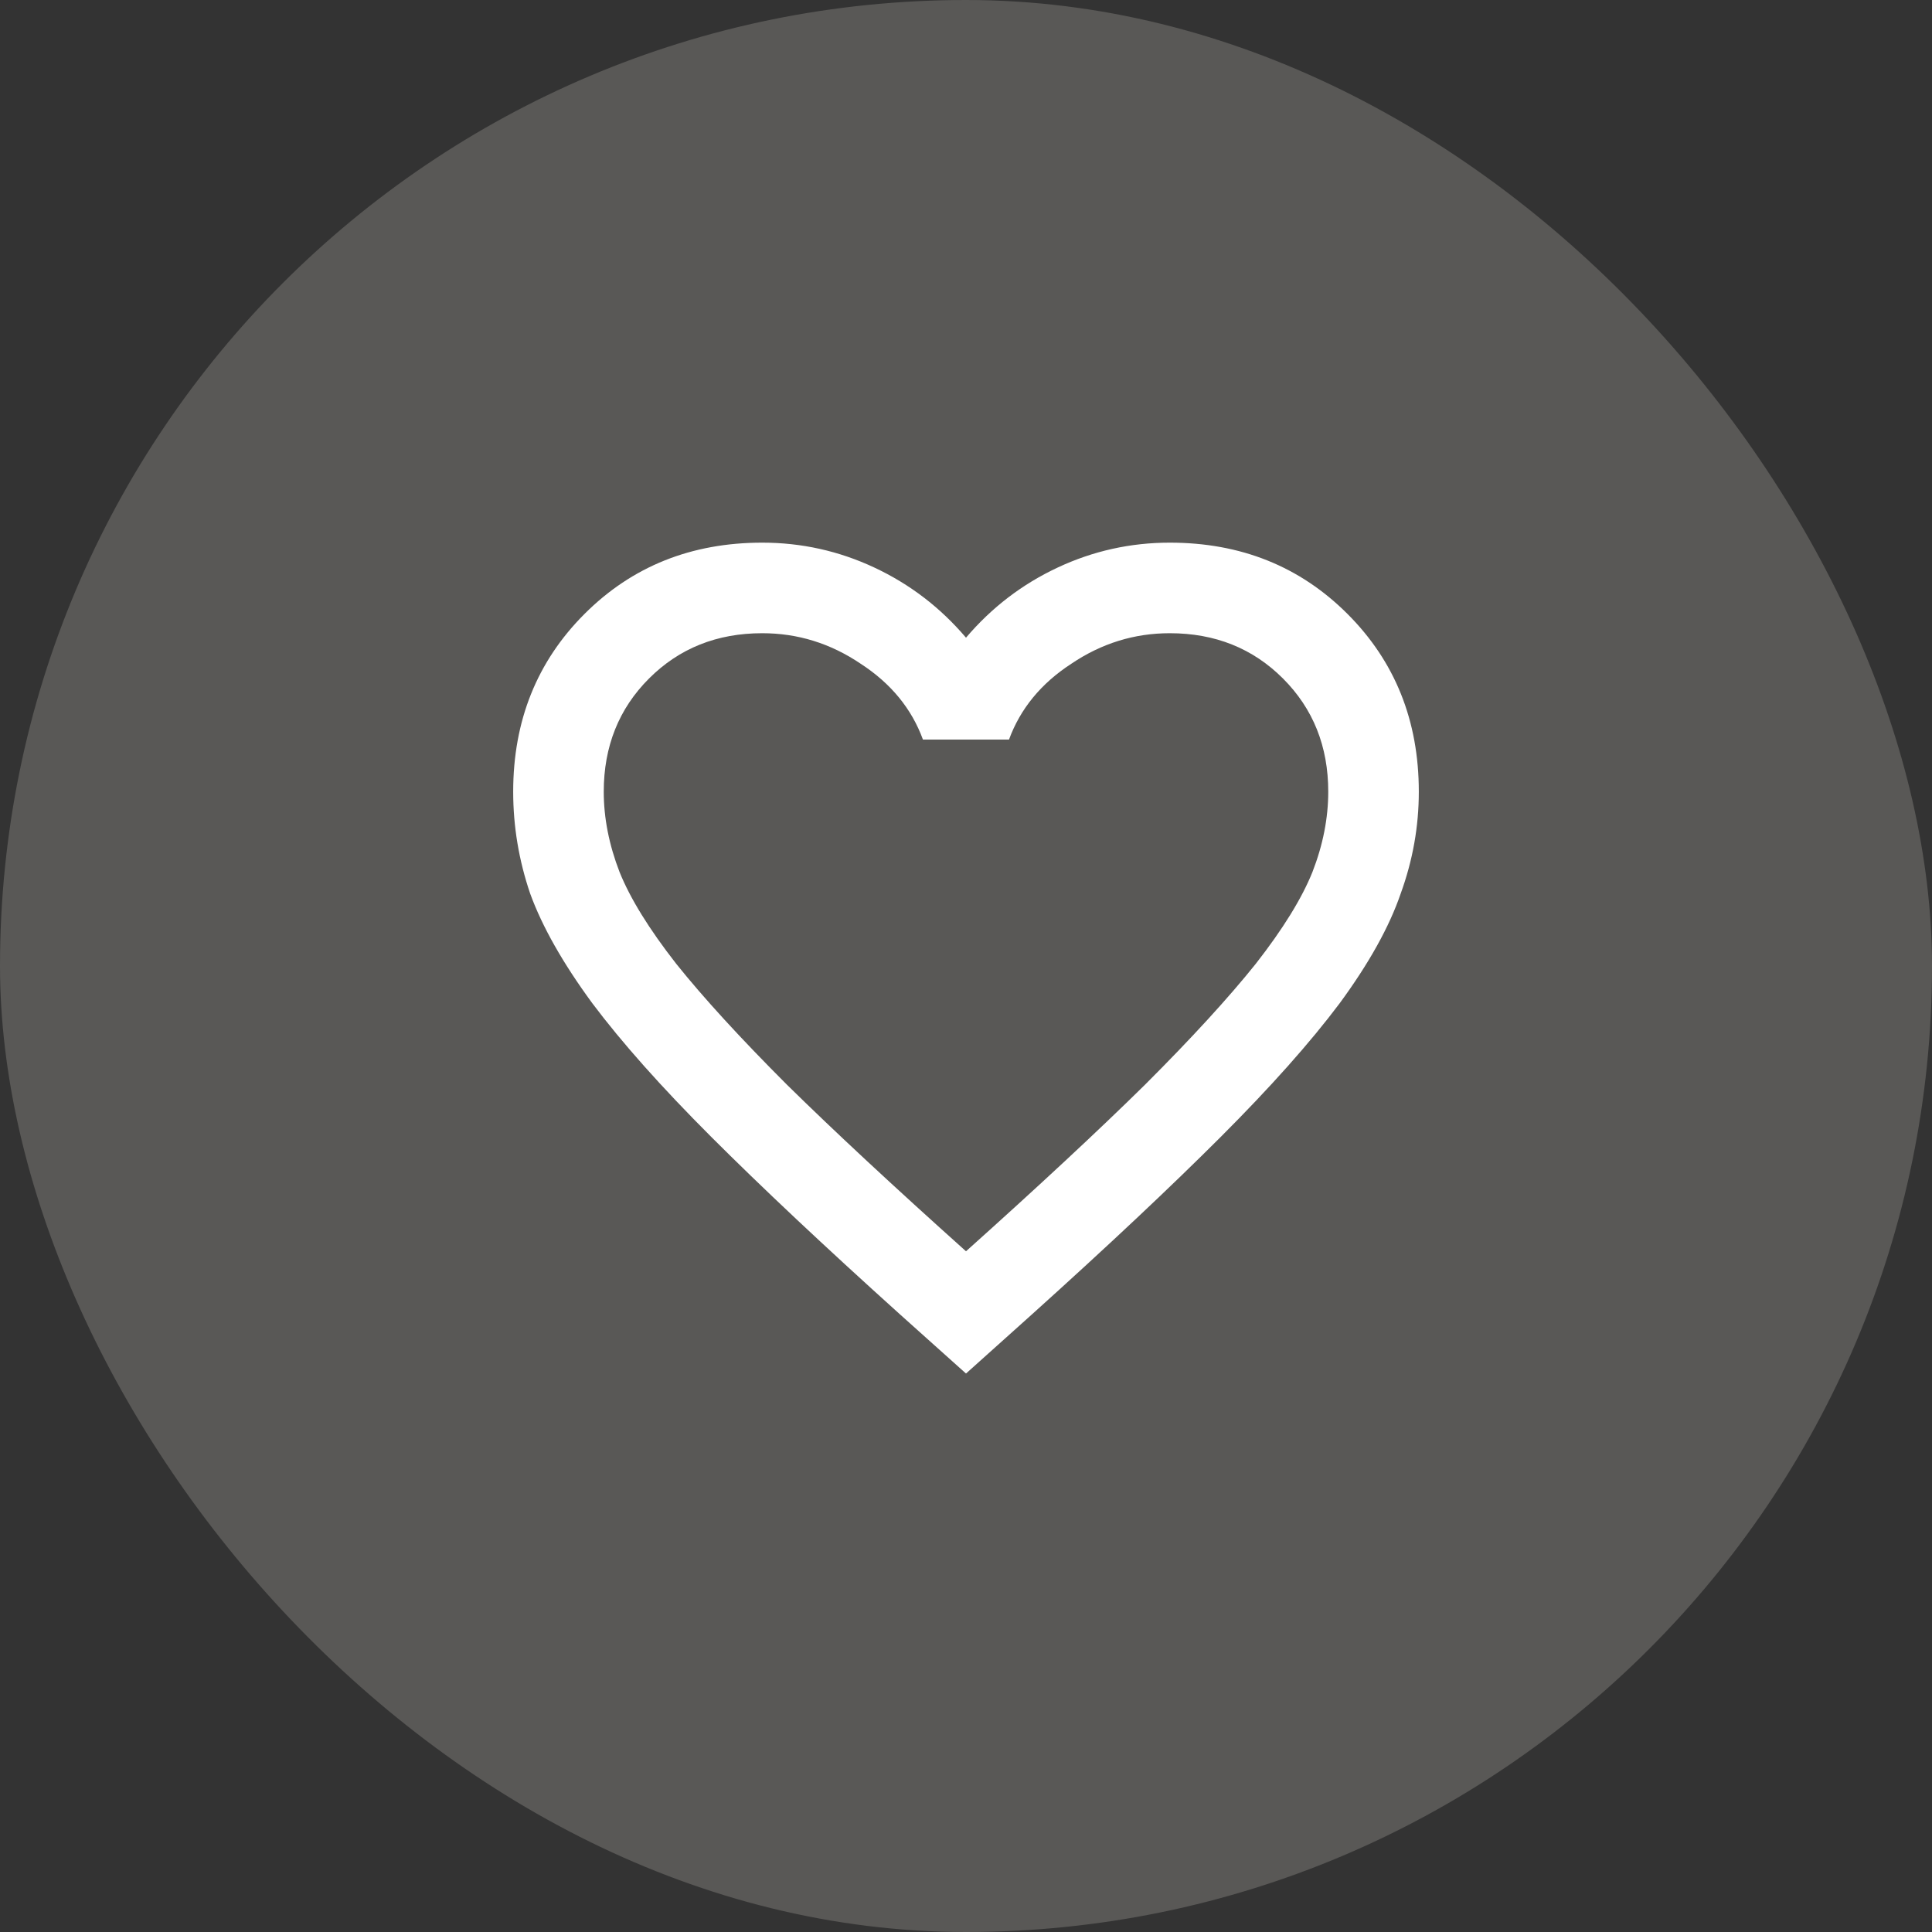 <svg width="32" height="32" viewBox="0 0 32 32" fill="none" xmlns="http://www.w3.org/2000/svg">
<rect x="0" y="0" width="32" height="32" fill="#333333" stroke="none"/>
<rect width="32" height="32" rx="16" fill="#F0EDE5" fill-opacity="0.2"/>
<path d="M16 22.75L14.912 21.775C13.65 20.638 12.606 19.656 11.781 18.831C10.956 18.006 10.3 17.269 9.812 16.619C9.325 15.956 8.981 15.35 8.781 14.8C8.594 14.25 8.5 13.688 8.5 13.113C8.5 11.938 8.894 10.956 9.681 10.169C10.469 9.381 11.45 8.988 12.625 8.988C13.275 8.988 13.894 9.125 14.481 9.4C15.069 9.675 15.575 10.062 16 10.562C16.425 10.062 16.931 9.675 17.519 9.4C18.106 9.125 18.725 8.988 19.375 8.988C20.55 8.988 21.531 9.381 22.319 10.169C23.106 10.956 23.5 11.938 23.5 13.113C23.5 13.688 23.4 14.25 23.2 14.8C23.012 15.35 22.675 15.956 22.188 16.619C21.7 17.269 21.044 18.006 20.219 18.831C19.394 19.656 18.35 20.638 17.087 21.775L16 22.75ZM16 20.725C17.2 19.65 18.188 18.731 18.962 17.969C19.738 17.194 20.35 16.525 20.8 15.963C21.25 15.387 21.562 14.881 21.738 14.444C21.913 13.994 22 13.55 22 13.113C22 12.363 21.75 11.738 21.25 11.238C20.75 10.738 20.125 10.488 19.375 10.488C18.788 10.488 18.244 10.656 17.744 10.994C17.244 11.319 16.9 11.738 16.712 12.25H15.287C15.1 11.738 14.756 11.319 14.256 10.994C13.756 10.656 13.213 10.488 12.625 10.488C11.875 10.488 11.25 10.738 10.75 11.238C10.25 11.738 10 12.363 10 13.113C10 13.55 10.088 13.994 10.262 14.444C10.438 14.881 10.75 15.387 11.2 15.963C11.65 16.525 12.262 17.194 13.037 17.969C13.812 18.731 14.8 19.65 16 20.725Z" fill="white"/>
</svg>
